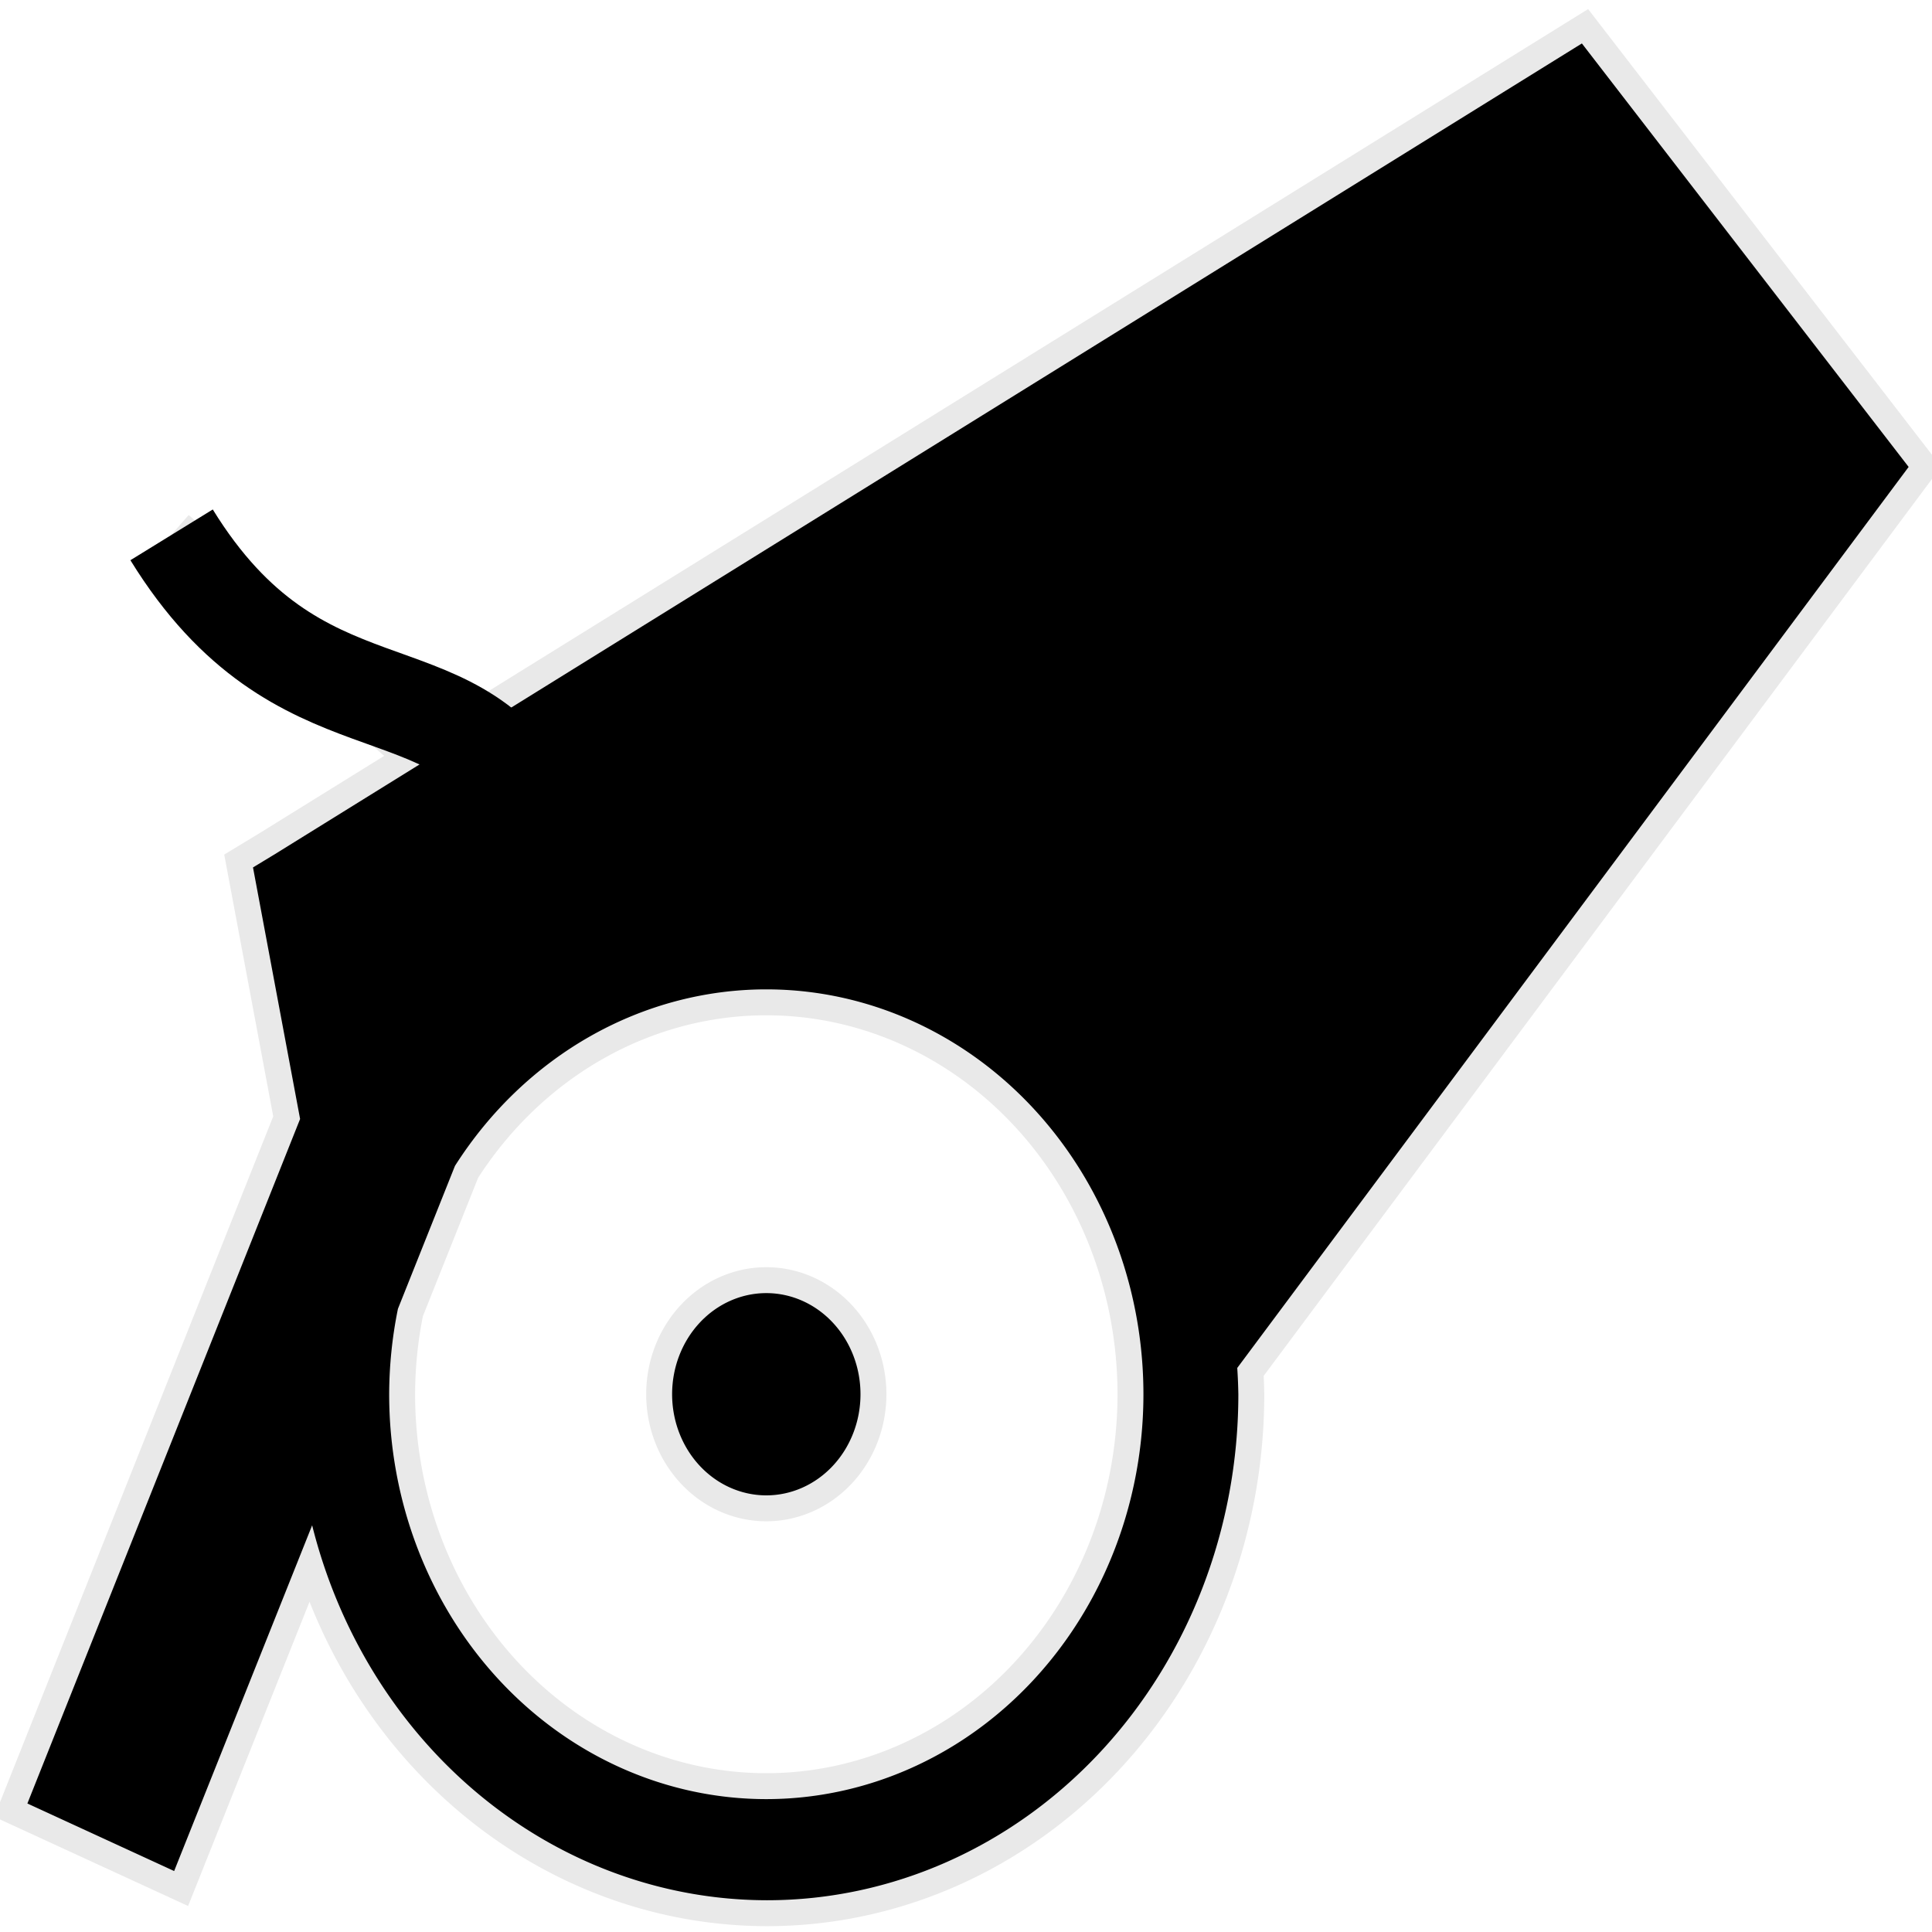 <?xml version="1.0" encoding="UTF-8" standalone="no"?>
<!-- Created with Inkscape (http://www.inkscape.org/) -->

<svg
   xmlns:dc="http://purl.org/dc/elements/1.1/"
   xmlns:cc="http://creativecommons.org/ns#"
   xmlns:rdf="http://www.w3.org/1999/02/22-rdf-syntax-ns#"
   xmlns:svg="http://www.w3.org/2000/svg"
   xmlns="http://www.w3.org/2000/svg"
   xmlns:sodipodi="http://sodipodi.sourceforge.net/DTD/sodipodi-0.dtd"
   xmlns:inkscape="http://www.inkscape.org/namespaces/inkscape"
   width="20"
   height="20"
   viewBox="0 0 5.292 5.292"
   version="1.1"
   id="svg5111"
   inkscape:export-filename="C:\Users\Flex\Desktop\Bilder_LD38\Tower5.png"
   inkscape:export-xdpi="96"
   inkscape:export-ydpi="96"
   inkscape:version="0.92.1 r15371"
   sodipodi:docname="Tower.svg">
  <defs
     id="defs5105" />
  <sodipodi:namedview
     id="base"
     pagecolor="#ffffff"
     bordercolor="#666666"
     borderopacity="1.0"
     inkscape:pageopacity="0.0"
     inkscape:pageshadow="2"
     inkscape:zoom="31.678384"
     inkscape:cx="14.834051"
     inkscape:cy="11.548176"
     inkscape:document-units="px"
     inkscape:current-layer="layer1"
     showgrid="false"
     units="px"
     inkscape:window-width="1920"
     inkscape:window-height="1137"
     inkscape:window-x="-8"
     inkscape:window-y="-8"
     inkscape:window-maximized="1" />
  <g
     inkscape:label="Ebene 1"
     inkscape:groupmode="layer"
     id="layer1"
     transform="translate(0,-291.708)">
    <path
       style="opacity:1;fill:#000000;fill-opacity:1;stroke:#000000;stroke-width:0.142;stroke-linecap:round;stroke-linejoin:miter;stroke-miterlimit:4;stroke-dasharray:none;stroke-dashoffset:0;stroke-opacity:0.087;paint-order:normal"
       d="m 4.333,291.827 -3.579,2.22 -0.061,0.037 0.129,0.689 -0.747,1.875 0.402,0.185 0.378,-0.947 a 1.291,1.386 0 0 0 1.246,1.027 1.291,1.386 0 0 0 1.291,-1.386 1.291,1.386 0 0 0 -0.003,-0.072 l 1.839,-2.468 z m -3.863,1.345 0.67,0.589 z m 0.888,1.221 a 1.291,1.386 0 0 0 -0.02,0.016 l 0.007,-0.012 z m 0.741,0.025 a 1.033,1.109 0 0 1 1.033,1.109 1.033,1.109 0 0 1 -1.033,1.109 1.033,1.109 0 0 1 -1.033,-1.109 1.033,1.109 0 0 1 0.024,-0.234 l 0.156,-0.391 5.312e-4,-0.001 a 1.033,1.109 0 0 1 0.852,-0.483 z m 1.013,0.253 0.036,0.031 0.005,0.027 a 1.291,1.386 0 0 0 -0.041,-0.058 z M 2.099,295.25 A 0.258,0.277 0 0 0 1.841,295.527 0.258,0.277 0 0 0 2.099,295.804 0.258,0.277 0 0 0 2.357,295.527 0.258,0.277 0 0 0 2.099,295.25 Z"
       id="path4493"
       inkscape:connector-curvature="0" />
    <path
       style="opacity:1;fill:#000000;fill-opacity:1;stroke:#000000;stroke-width:0.132;stroke-linecap:round;stroke-linejoin:miter;stroke-miterlimit:4;stroke-dasharray:none;stroke-dashoffset:0;stroke-opacity:0.087;paint-order:normal"
       id="path4554"
       d="m 1.538,294.342 c -0.054,0.034 -0.107,0.073 -0.17,0.086 0.005,-0.005 -0.021,0.01 -0.016,0.007 0.213,-0.122 0.033,-0.018 -0.03,0.017 -0.003,10e-4 -0.005,0.002 -0.008,0.004 -0.003,9.2e-4 -0.006,0.002 -0.008,0.003 -0.002,10e-4 -0.009,0.005 -0.007,0.004 0.033,-0.019 0.066,-0.038 0.099,-0.057 0.002,-0.001 -0.004,0.003 -0.007,0.004 -0.038,0.022 -0.075,0.043 -0.113,0.065 -0.017,0.004 -0.027,-0.011 -0.036,-0.023 -0.014,-0.014 -0.029,-0.026 -0.044,-0.039 -0.007,-0.003 -0.011,-0.011 -0.019,-0.013 -0.001,-3.1e-4 -0.003,-4.2e-4 -0.003,4e-4 -9.155e-4,0.001 -0.002,0.005 -6.139e-4,0.004 0.035,-0.019 0.069,-0.04 0.104,-0.06 -0.003,0.002 -0.002,3.2e-4 -0.002,0.004 0,0 -0.11,0.058 -0.11,0.058 v 0 c -0.002,-0.008 -9.287e-4,-0.004 -0.002,-0.012 0.102,-0.063 0.083,-0.09 0.138,-0.046 0.015,0.014 0.031,0.026 0.045,0.041 0.008,0.01 0.014,0.017 0.027,0.009 -0.033,0.019 -0.066,0.038 -0.099,0.058 -0.002,0.001 0.005,-0.003 0.007,-0.004 0.038,-0.022 0.075,-0.044 0.113,-0.065 0.007,-0.004 0.016,-0.006 0.023,-0.011 0.041,-0.021 0.011,-0.006 -0.091,0.053 -0.003,0.001 0.005,-0.003 0.008,-0.004 0.047,-0.027 0.082,-0.059 0.131,-0.07 0.011,-0.003 0.021,-0.006 0.031,-0.01 0.004,-0.002 0.015,-0.007 0.011,-0.005 -0.059,0.035 -0.13,0.075 -0.086,0.05 0,0 0.116,-0.045 0.116,-0.045 z"
       inkscape:connector-curvature="0" />
    <path
       style="opacity:1;fill:#000000;fill-opacity:1;stroke:#000000;stroke-width:0.132;stroke-linecap:round;stroke-linejoin:miter;stroke-miterlimit:4;stroke-dasharray:none;stroke-dashoffset:0;stroke-opacity:0.087;paint-order:normal"
       id="path4556"
       d="m 1.345,294.489 c -0.017,-0.019 -0.034,-0.038 -0.051,-0.057 -0.01,-0.012 -0.019,-0.026 -0.027,-0.04 -10e-4,-0.002 -0.002,-0.004 -0.003,-0.006 0,0 0.108,-0.061 0.108,-0.061 v 0 c 7.938e-4,0.002 0.002,0.004 0.002,0.005 0.008,0.013 0.016,0.026 0.025,0.038 0.016,0.019 0.033,0.037 0.05,0.055 0,0 -0.105,0.066 -0.105,0.066 z"
       inkscape:connector-curvature="0" />
    <path
       style="opacity:1;fill:#000000;fill-opacity:1;stroke:#000000;stroke-width:0.132;stroke-linecap:round;stroke-linejoin:miter;stroke-miterlimit:4;stroke-dasharray:none;stroke-dashoffset:0;stroke-opacity:0.087;paint-order:normal"
       id="path4558"
       d="m 3.233,294.946 c -0.022,-0.03 -0.043,-0.06 -0.063,-0.091 -0.027,-0.041 -0.05,-0.084 -0.077,-0.126 -0.021,-0.027 -0.037,-0.057 -0.054,-0.087 -0.014,-0.027 -0.024,-0.055 -0.036,-0.082 -0.006,-0.013 -0.003,-0.007 -0.008,-0.019 0,0 0.108,-0.06 0.108,-0.06 v 0 c 0.005,0.012 0.002,0.006 0.008,0.019 0.012,0.027 0.021,0.055 0.035,0.081 0.017,0.029 0.033,0.059 0.053,0.087 0.026,0.042 0.048,0.085 0.076,0.125 0.021,0.03 0.041,0.061 0.065,0.089 0,0 -0.106,0.064 -0.106,0.064 z"
       inkscape:connector-curvature="0" />
    <path
       style="fill:none;stroke:#000000;stroke-width:0.265px;stroke-linecap:butt;stroke-linejoin:miter;stroke-opacity:1"
       d="m 1.453,293.91 c -0.219,-0.394 -0.633,-0.169 -0.983,-0.737 v 0"
       id="path4565"
       inkscape:connector-curvature="0"
       sodipodi:nodetypes="ccc" />
  </g>
</svg>
